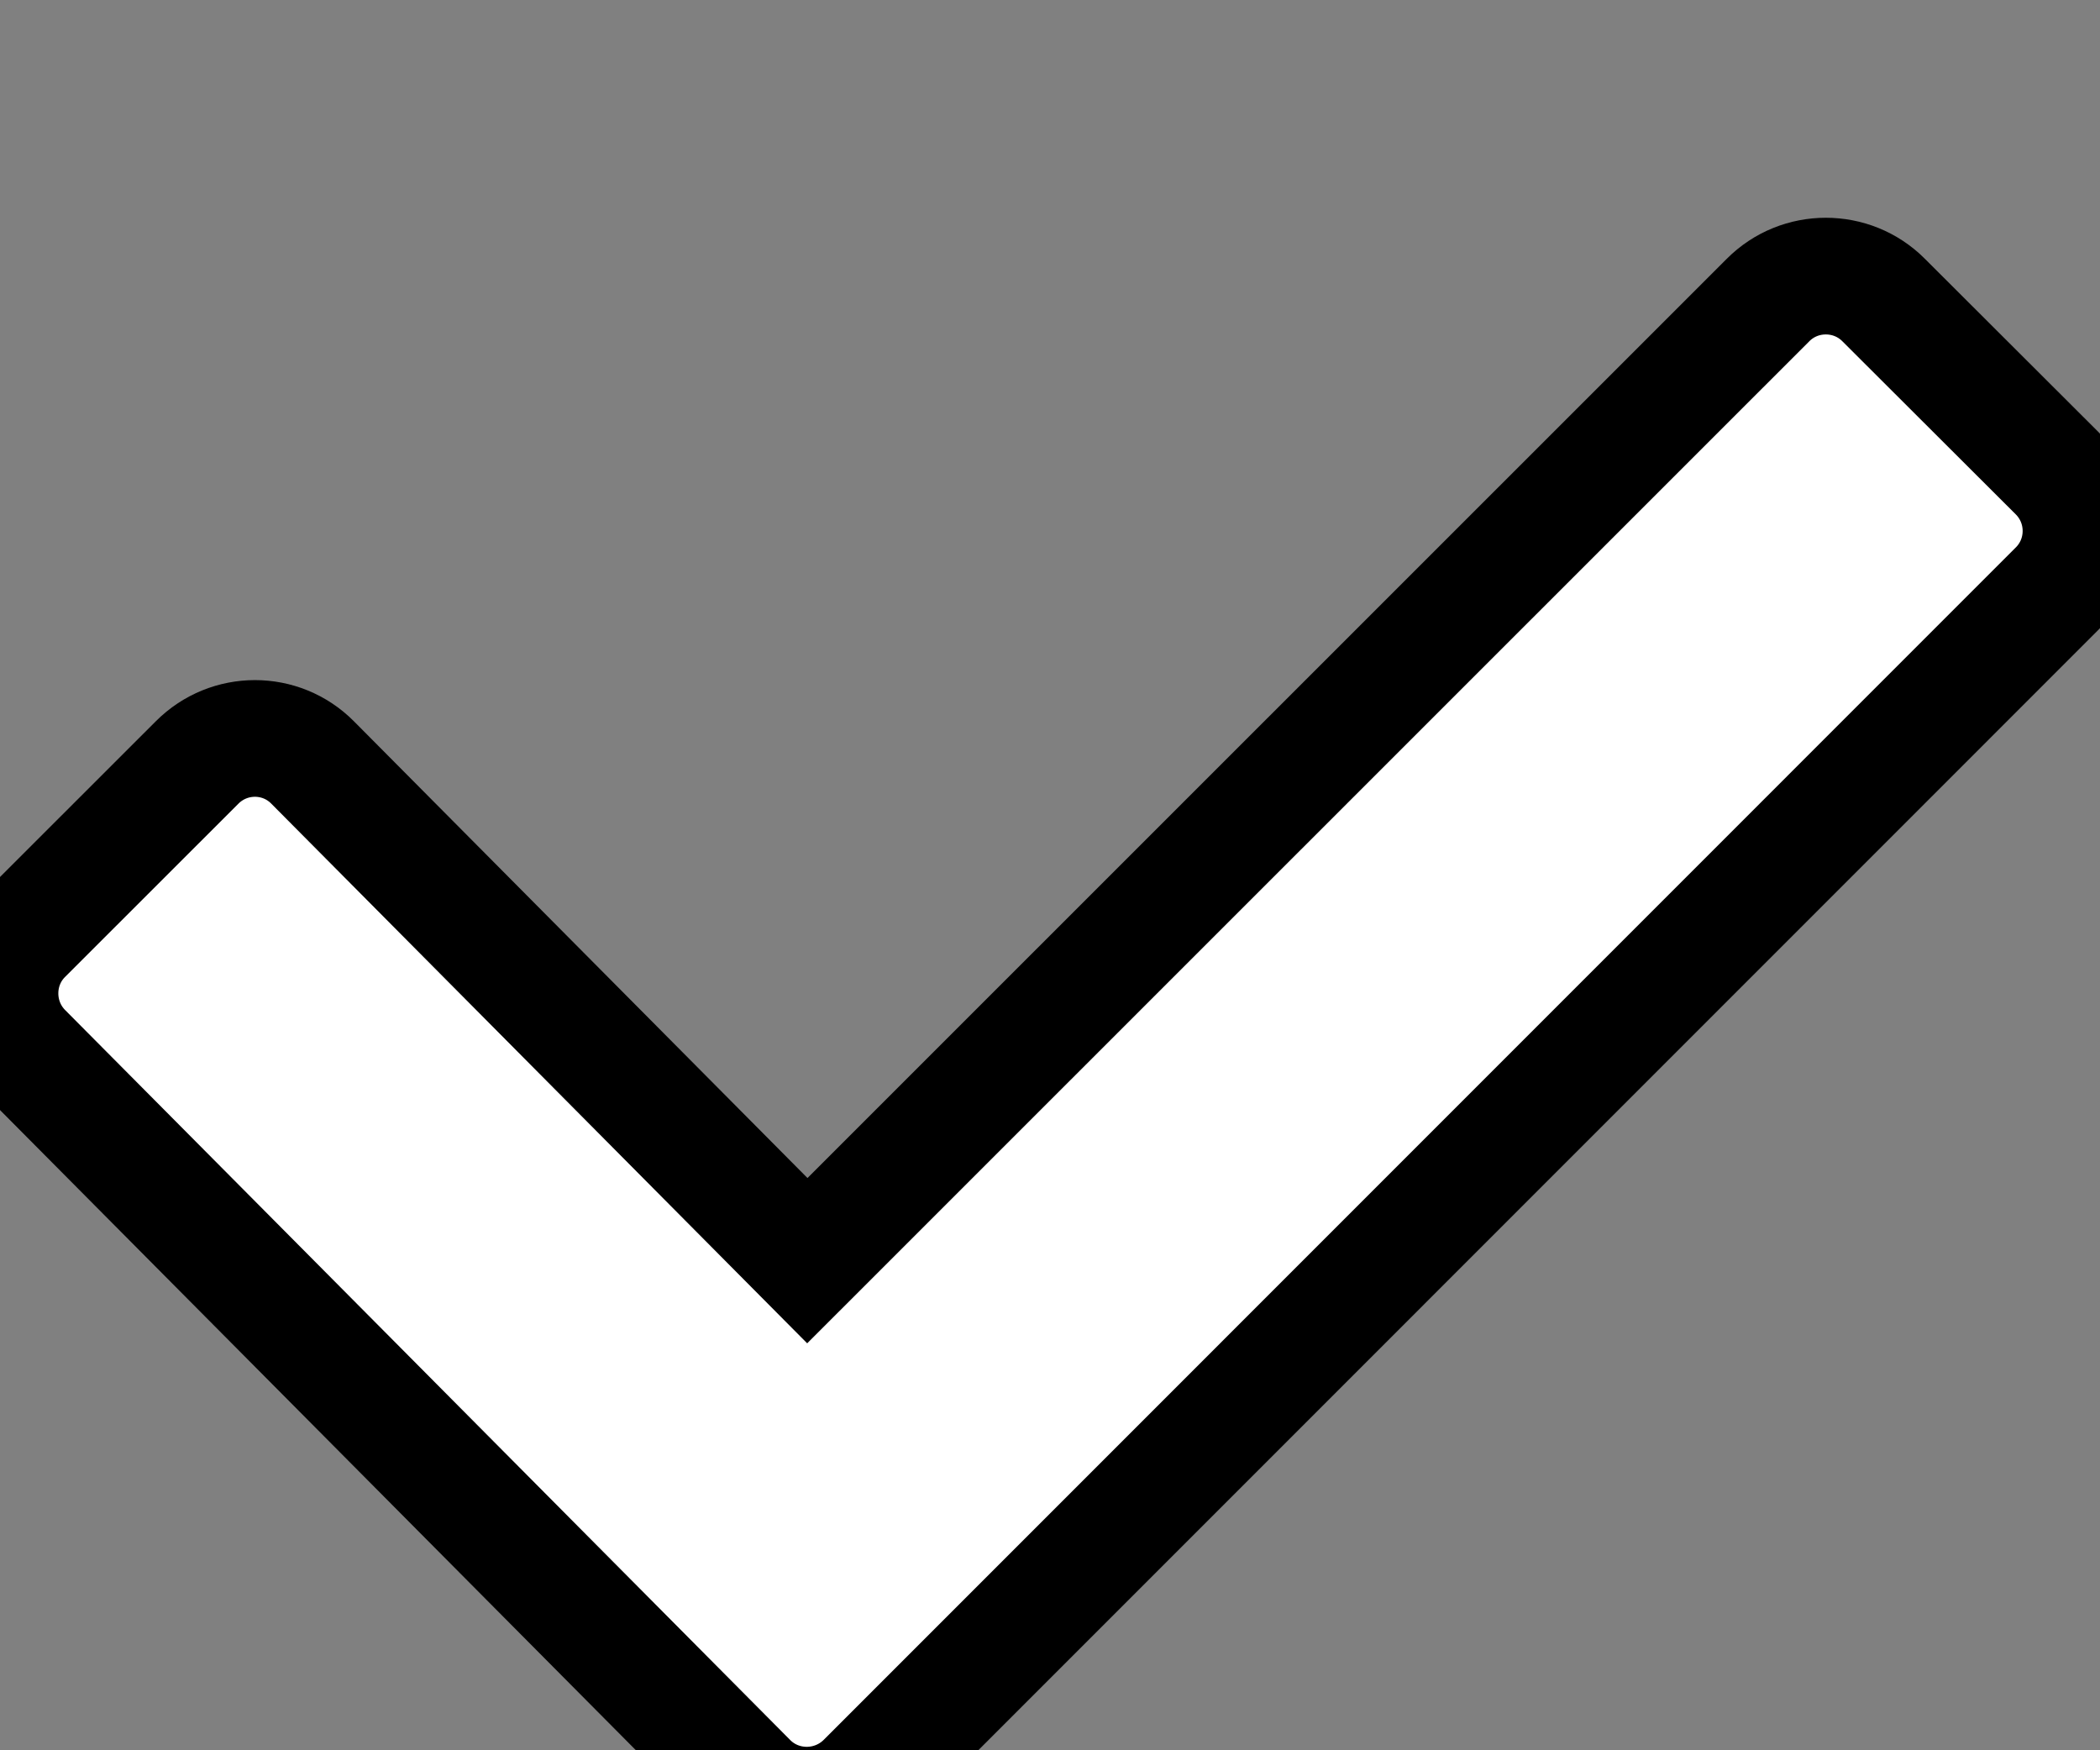 <svg xmlns="http://www.w3.org/2000/svg" xmlns:xlink="http://www.w3.org/1999/xlink" version="1.1" style="" xml:space="preserve" width="18" height="15"><rect width="100%" height="100%" fill="#808080" stroke="none"/><rect id="backgroundrect" width="100%" height="100%" x="0" y="0" fill="none" stroke="none" style="" class=""/>
















<g class="currentLayer" style=""><title>Layer 1</title><g id="svg_1" class="" fill="#ffffff" fill-opacity="1" stroke="#000000" stroke-opacity="1">
	<path style="" d="M16.145,2.571 c-0.272,-0.273 -0.718,-0.273 -0.99,0 L6.92,10.804 l-4.241,-4.27 c-0.272,-0.274 -0.715,-0.274 -0.989,0 L0.204,8.019 c-0.272,0.271 -0.272,0.717 0,0.99 l6.217,6.258 c0.272,0.271 0.715,0.271 0.99,0 L17.63,5.047 c0.276,-0.273 0.276,-0.72 0,-0.994 L16.145,2.571 z" id="svg_2" fill="#ffffff" fill-opacity="1" stroke="#000000" stroke-opacity="1"/>
</g><g id="svg_3" class="">
</g><g id="svg_4" class="">
</g><g id="svg_5" class="">
</g><g id="svg_6" class="">
</g><g id="svg_7" class="">
</g><g id="svg_8" class="">
</g><g id="svg_9" class="">
</g><g id="svg_10" class="">
</g><g id="svg_11" class="">
</g><g id="svg_12" class="">
</g><g id="svg_13" class="">
</g><g id="svg_14" class="">
</g><g id="svg_15" class="">
</g><g id="svg_16" class="">
</g><g id="svg_17" class="">
</g></g></svg>